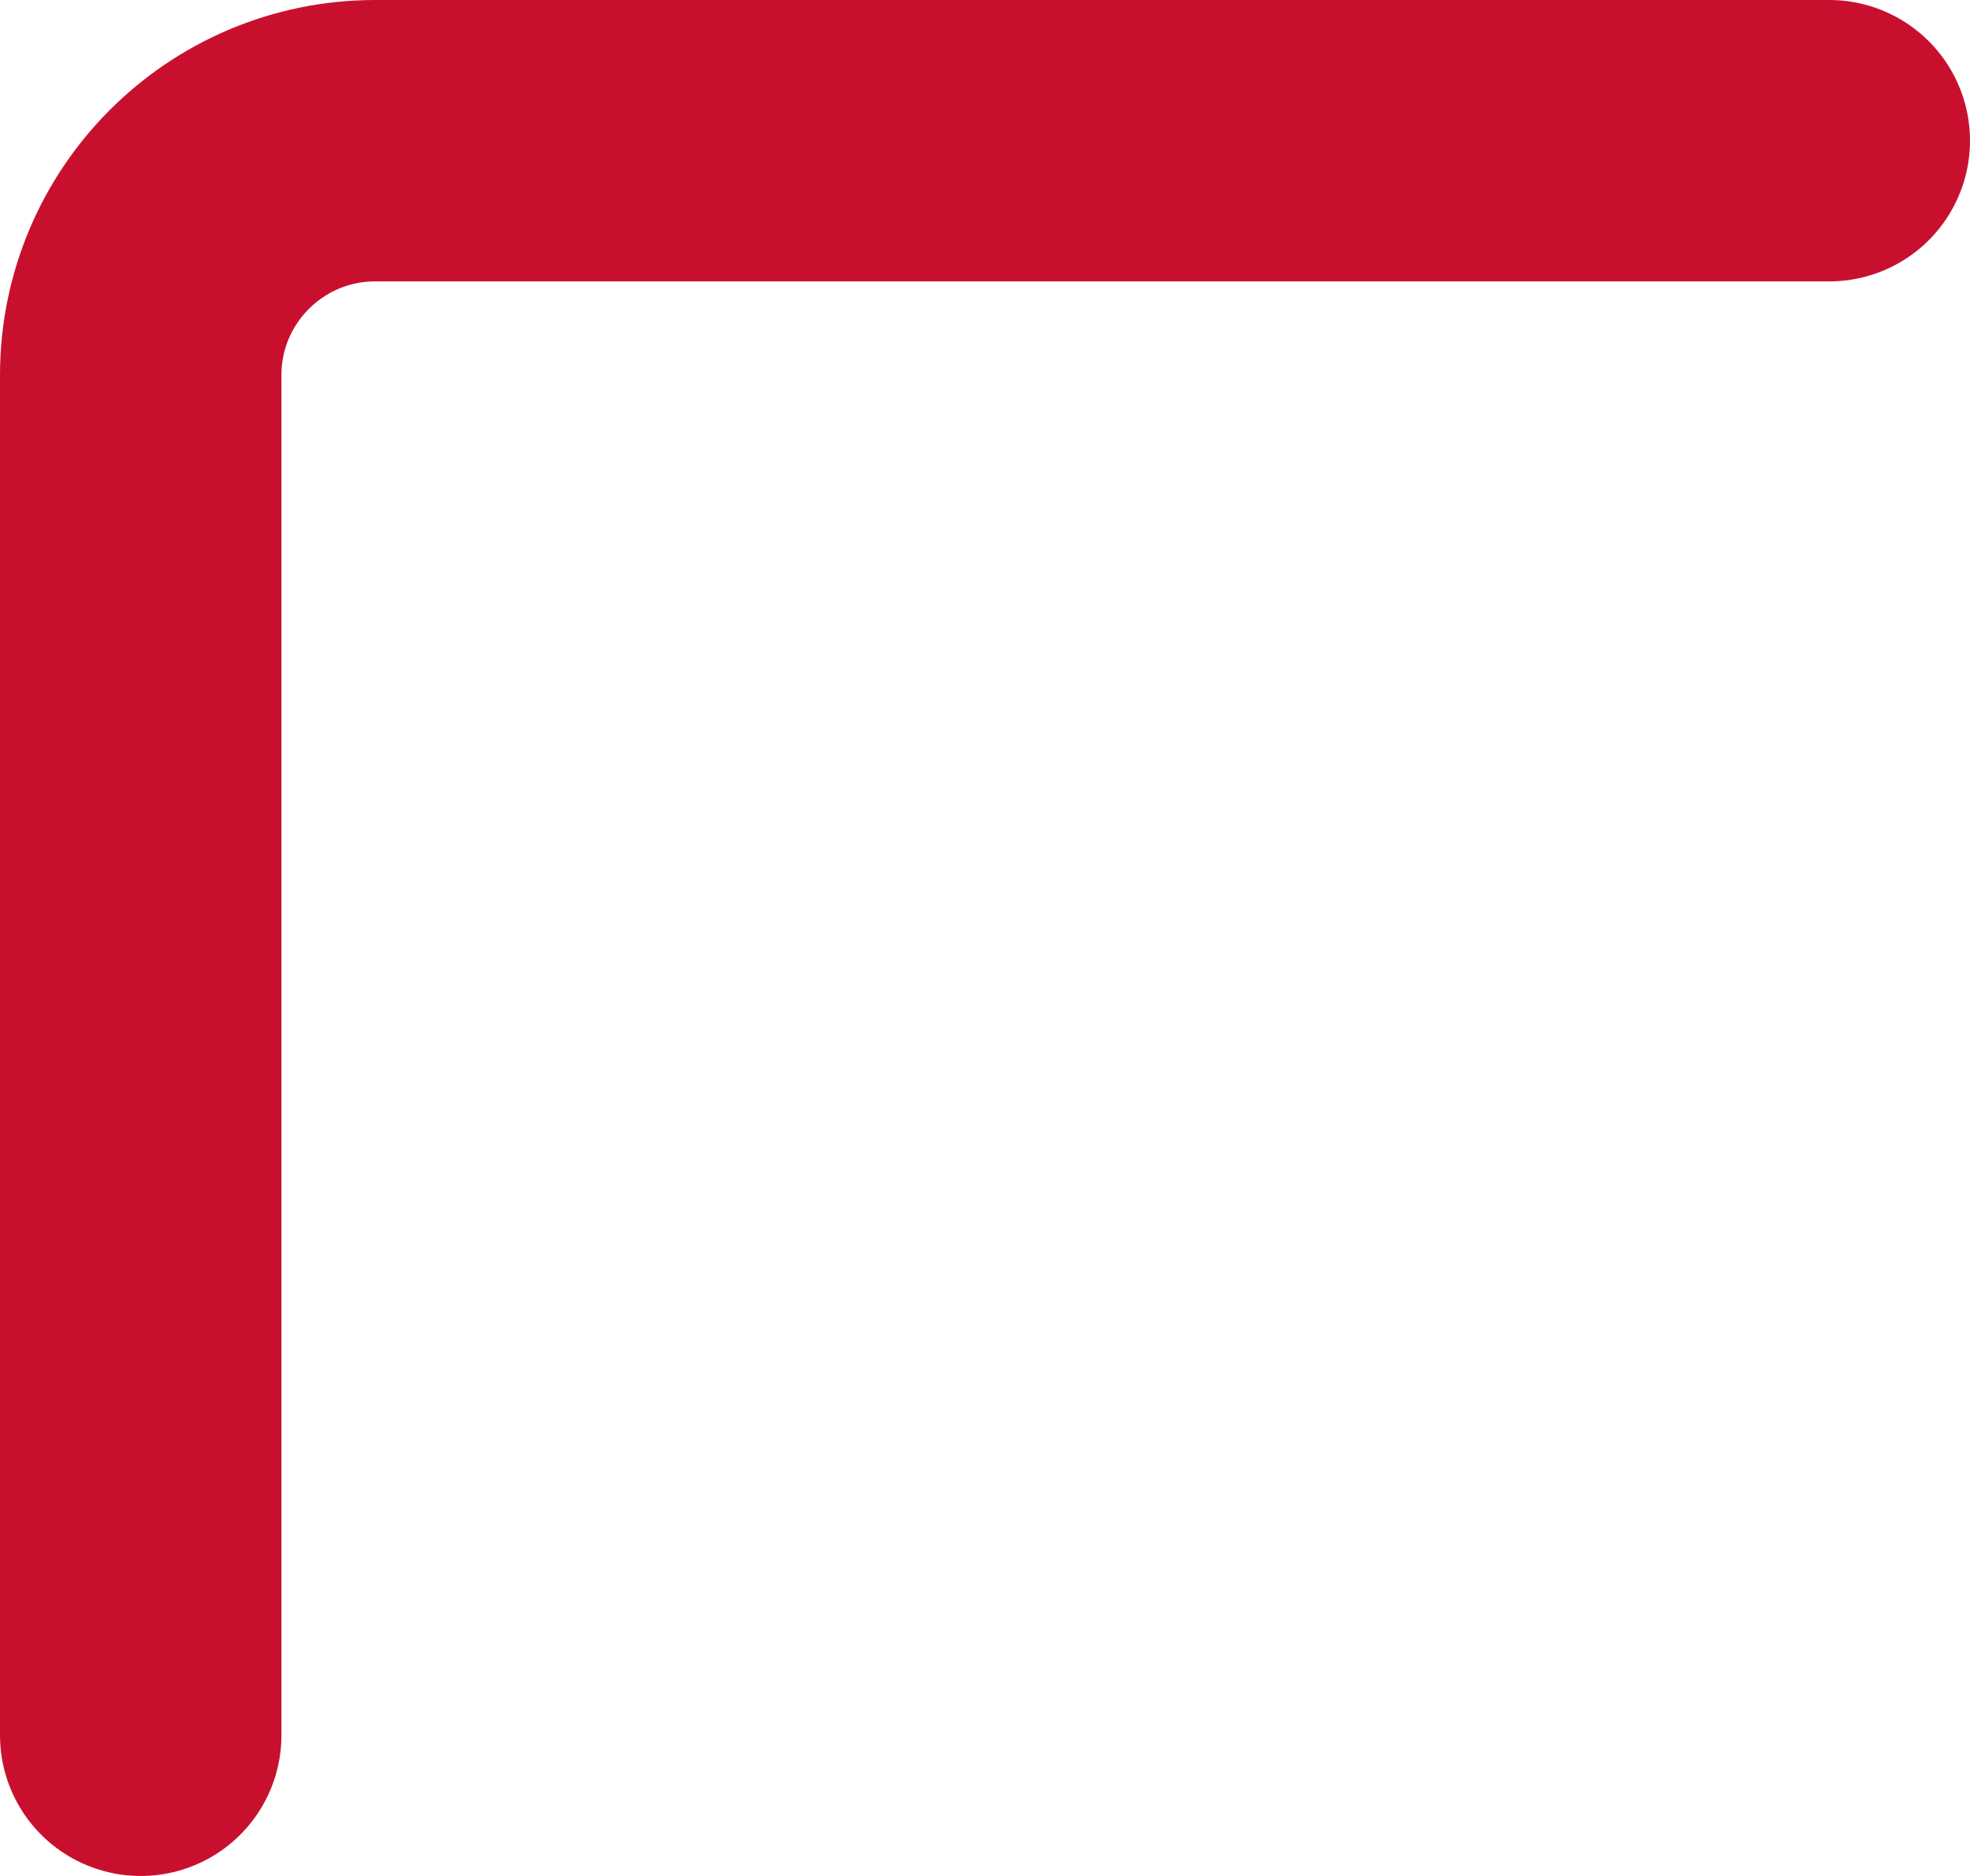 <svg width="42" height="40" viewBox="0 0 42 40" fill="none" xmlns="http://www.w3.org/2000/svg">
<path d="M3 37V8C3 5.239 5.239 3 8 3H39" stroke="#C8102E" stroke-width="6" stroke-linecap="round"/>
</svg>
